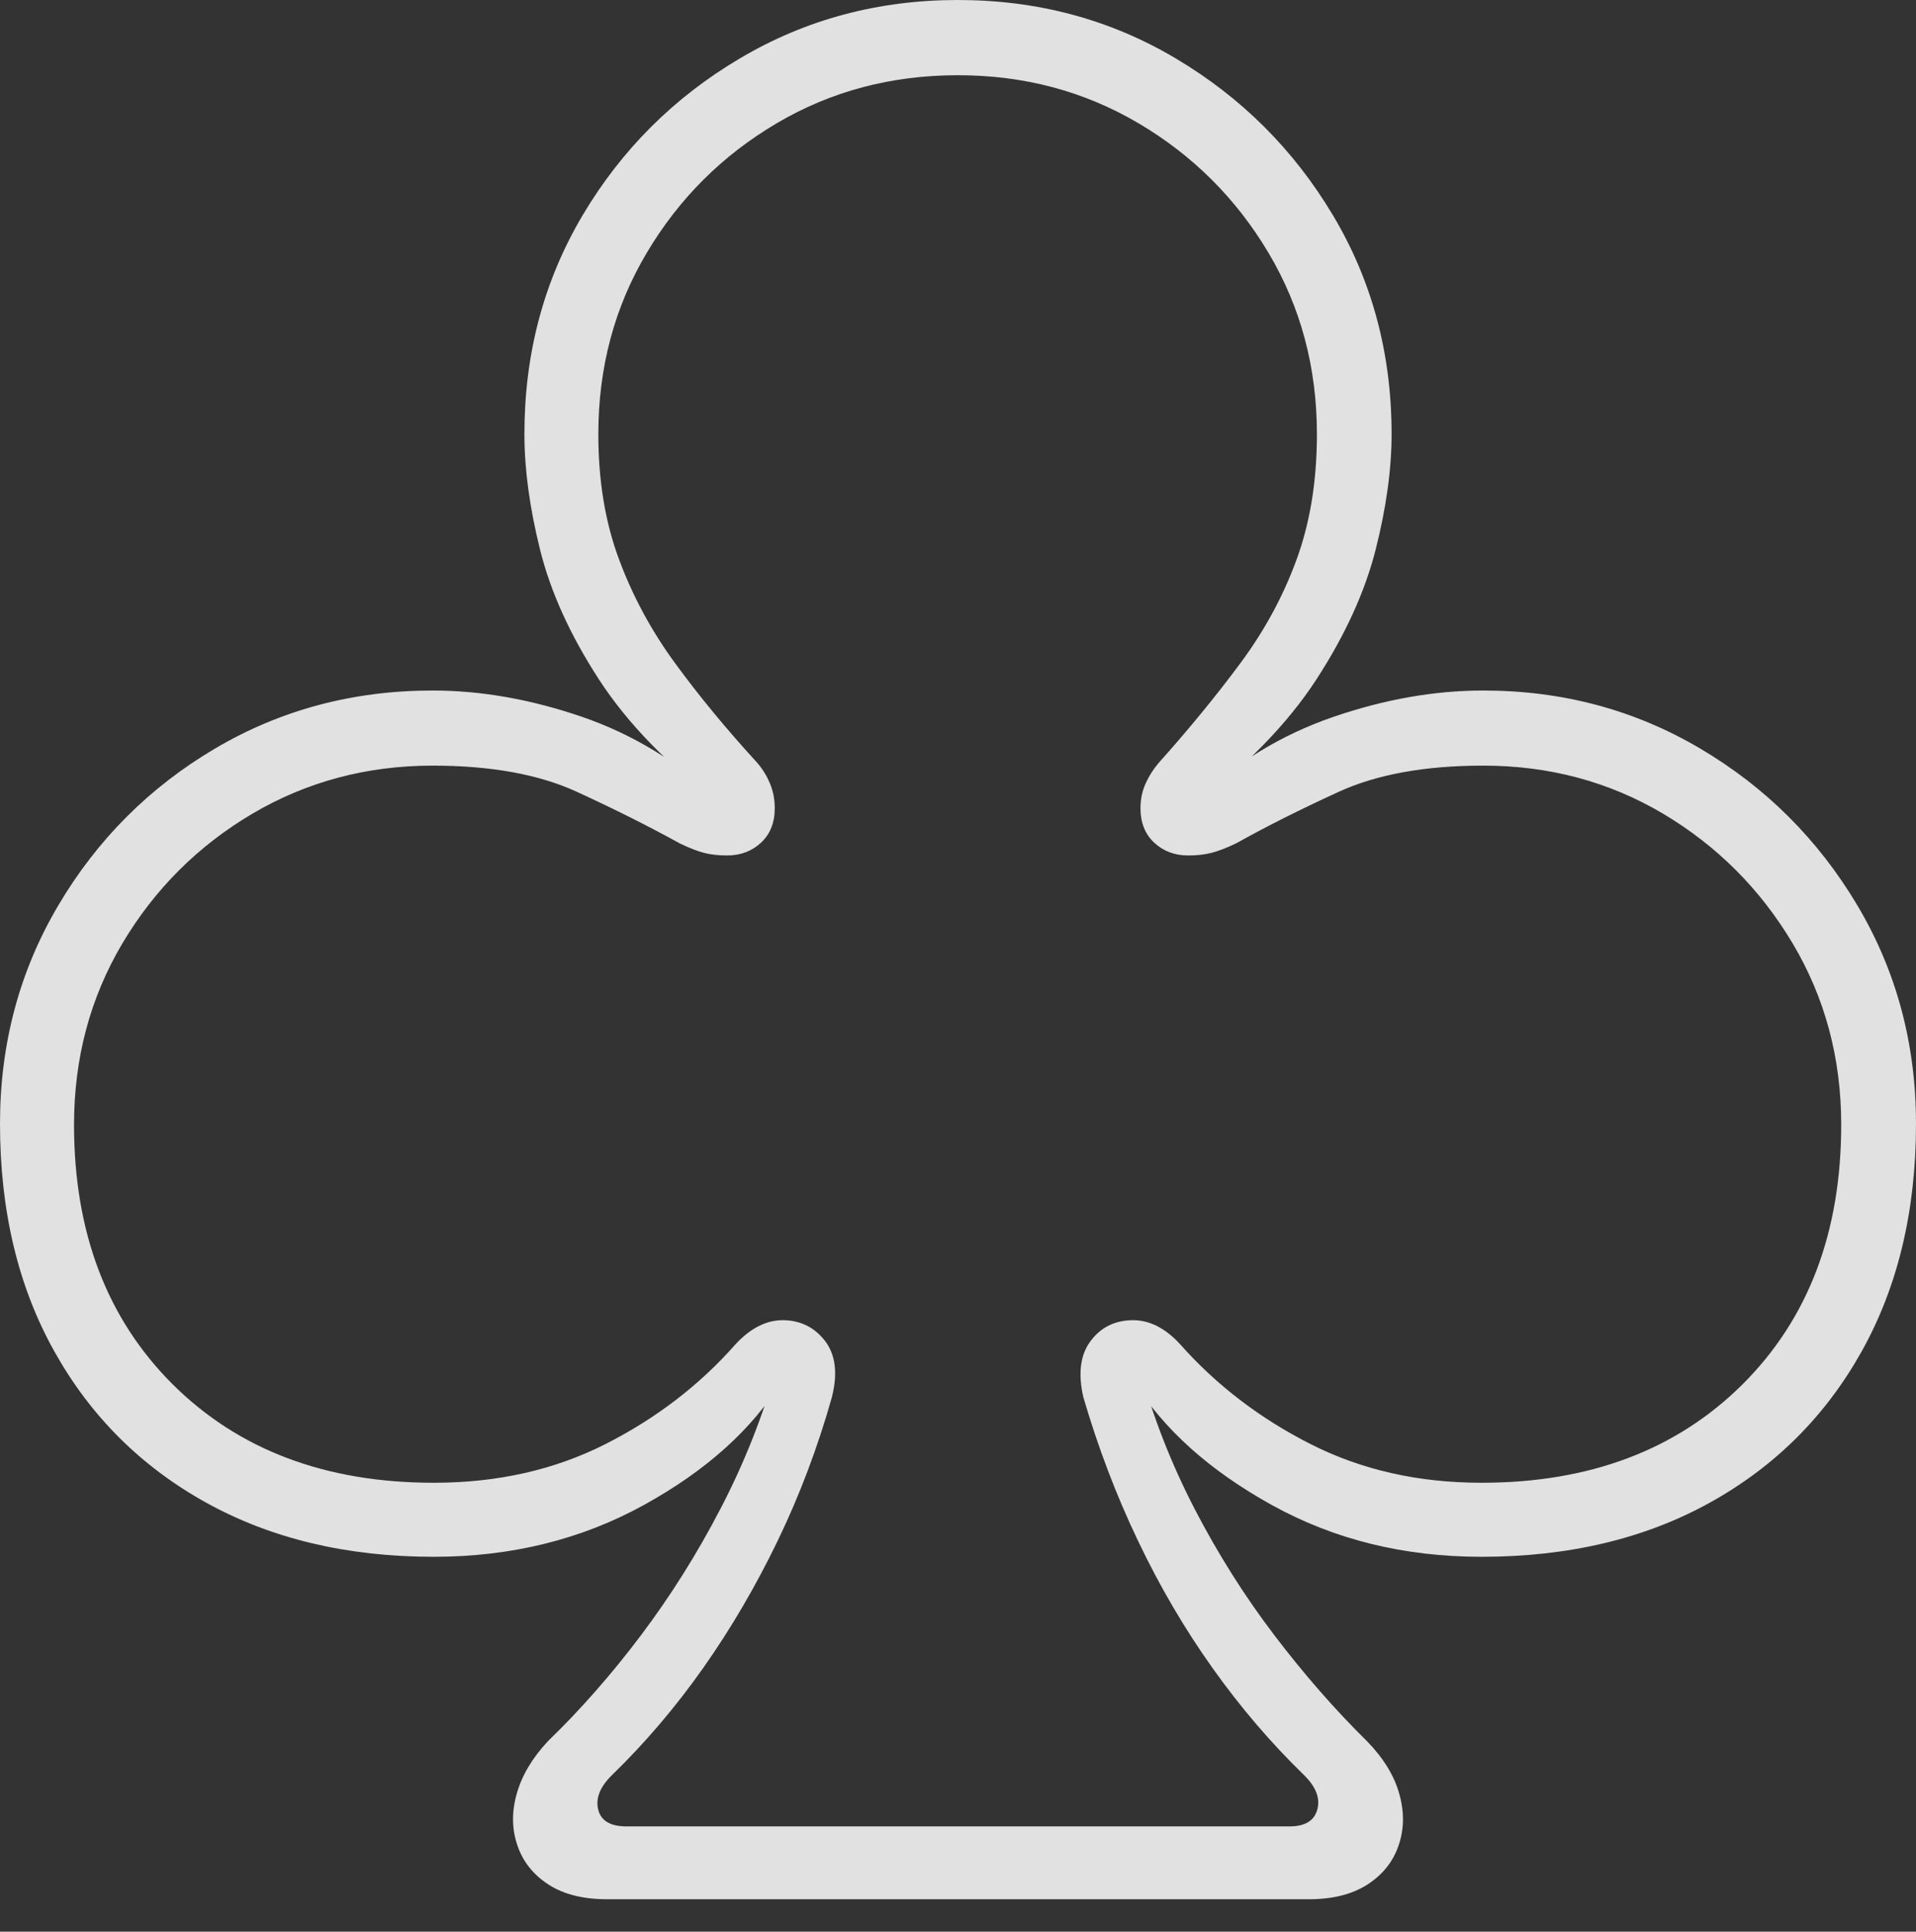 <?xml version="1.0" encoding="UTF-8"?>
<!--Generator: Apple Native CoreSVG 175-->
<!DOCTYPE svg
PUBLIC "-//W3C//DTD SVG 1.1//EN"
       "http://www.w3.org/Graphics/SVG/1.1/DTD/svg11.dtd">
<svg version="1.1" xmlns="http://www.w3.org/2000/svg" xmlns:xlink="http://www.w3.org/1999/xlink" width="17.702" height="17.848">
 <rect width="100%" height="100%" fill="#333333" stroke="none"/>
 <g>
  <rect height="17.848" opacity="0" width="17.702" x="0" y="0"/>
  <path d="M0 10.383Q0 11.589 0.503 12.488Q1.005 13.386 1.907 13.885Q2.809 14.384 4.008 14.384Q5.08 14.384 5.948 13.906Q6.815 13.428 7.224 12.758L7.173 12.642Q6.98 13.32 6.655 13.943Q6.331 14.566 5.922 15.109Q5.513 15.652 5.062 16.088Q4.844 16.322 4.774 16.574Q4.703 16.825 4.78 17.05Q4.856 17.275 5.067 17.412Q5.277 17.548 5.607 17.548L12.095 17.548Q12.422 17.548 12.634 17.412Q12.846 17.275 12.922 17.05Q12.999 16.825 12.928 16.574Q12.858 16.322 12.63 16.088Q12.187 15.652 11.774 15.109Q11.361 14.566 11.038 13.943Q10.715 13.32 10.529 12.642L10.472 12.758Q10.887 13.428 11.751 13.906Q12.615 14.384 13.687 14.384Q14.893 14.384 15.795 13.885Q16.697 13.386 17.199 12.488Q17.702 11.589 17.702 10.383Q17.702 9.275 17.159 8.363Q16.616 7.452 15.708 6.916Q14.8 6.38 13.704 6.38Q13.027 6.38 12.315 6.625Q11.604 6.87 11.041 7.4L11.015 7.456Q11.764 6.89 12.162 6.278Q12.56 5.665 12.709 5.081Q12.857 4.498 12.857 4.011Q12.857 2.895 12.314 1.987Q11.771 1.079 10.863 0.54Q9.955 0 8.85 0Q7.746 0 6.835 0.54Q5.924 1.079 5.384 1.987Q4.845 2.895 4.845 4.011Q4.845 4.498 4.99 5.08Q5.135 5.663 5.532 6.275Q5.928 6.887 6.682 7.456L6.65 7.399Q6.086 6.867 5.377 6.623Q4.668 6.38 3.998 6.38Q2.895 6.38 1.987 6.916Q1.079 7.452 0.54 8.363Q0 9.275 0 10.383ZM0.684 10.392Q0.684 9.47 1.131 8.716Q1.579 7.963 2.332 7.518Q3.086 7.074 3.998 7.074Q4.805 7.074 5.332 7.317Q5.858 7.559 6.279 7.792Q6.412 7.856 6.504 7.88Q6.596 7.904 6.718 7.904Q6.904 7.904 7.031 7.786Q7.158 7.668 7.158 7.467Q7.158 7.345 7.114 7.24Q7.071 7.135 6.997 7.049Q6.565 6.577 6.236 6.126Q5.907 5.676 5.718 5.165Q5.528 4.654 5.528 4.012Q5.528 3.087 5.976 2.335Q6.423 1.583 7.176 1.139Q7.928 0.695 8.85 0.695Q9.767 0.695 10.519 1.139Q11.271 1.583 11.719 2.335Q12.167 3.087 12.167 4.012Q12.167 4.654 11.981 5.165Q11.795 5.676 11.461 6.126Q11.127 6.577 10.705 7.049Q10.631 7.135 10.584 7.24Q10.537 7.345 10.537 7.467Q10.537 7.668 10.664 7.786Q10.791 7.904 10.977 7.904Q11.099 7.904 11.193 7.88Q11.287 7.856 11.421 7.792Q11.834 7.561 12.364 7.318Q12.894 7.074 13.704 7.074Q14.616 7.074 15.365 7.518Q16.113 7.963 16.562 8.716Q17.011 9.47 17.011 10.392Q17.011 11.883 16.098 12.792Q15.184 13.7 13.687 13.7Q12.815 13.7 12.111 13.344Q11.406 12.987 10.904 12.421Q10.695 12.192 10.455 12.198Q10.214 12.204 10.074 12.393Q9.934 12.583 10.009 12.909Q10.213 13.607 10.514 14.236Q10.814 14.866 11.202 15.411Q11.589 15.956 12.051 16.404Q12.214 16.566 12.17 16.721Q12.127 16.875 11.914 16.875L5.788 16.875Q5.566 16.875 5.527 16.721Q5.488 16.566 5.651 16.404Q6.113 15.956 6.497 15.411Q6.881 14.866 7.185 14.236Q7.489 13.607 7.686 12.909Q7.768 12.583 7.625 12.393Q7.481 12.204 7.244 12.198Q7.007 12.192 6.795 12.421Q6.296 12.987 5.591 13.344Q4.887 13.7 4.008 13.7Q2.511 13.7 1.597 12.792Q0.684 11.883 0.684 10.392Z" fill="rgba(255,255,255,0.85)"/>
 </g>
</svg>
